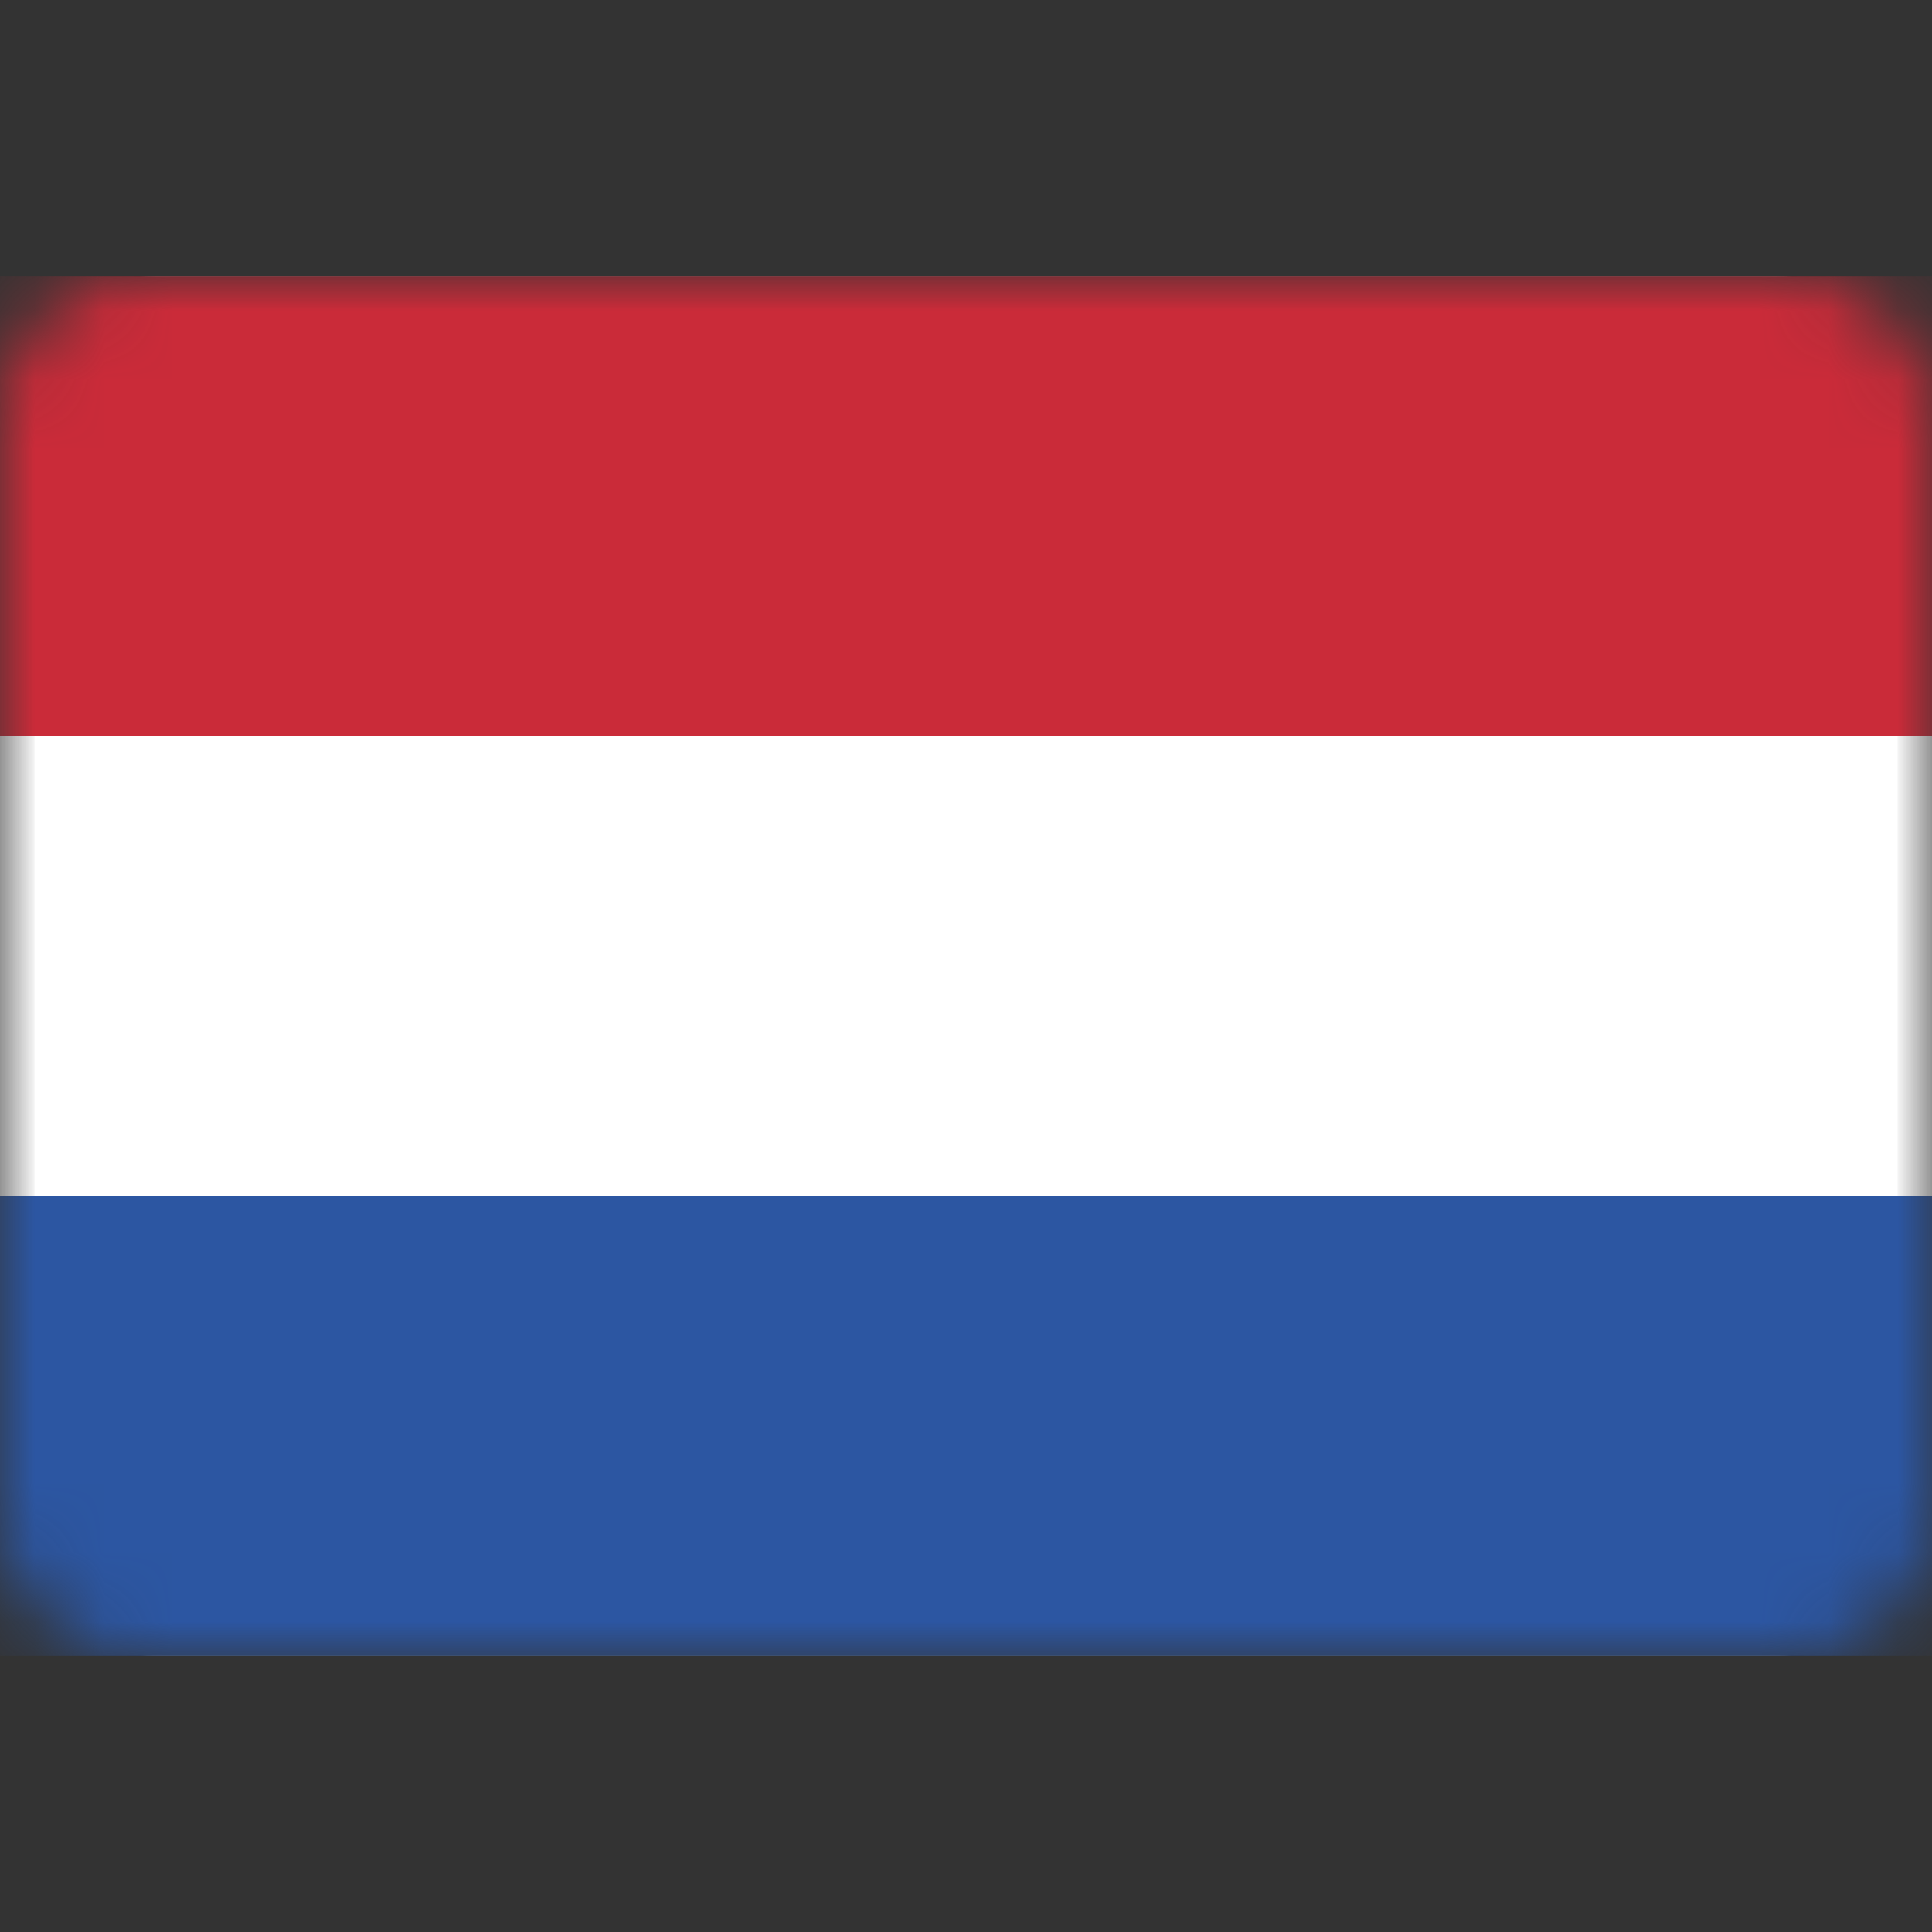 <svg width="28" height="28" viewBox="0 0 28 28" fill="none" xmlns="http://www.w3.org/2000/svg">
<rect x="0" y="0" width="28" height="28" fill="#333333" stroke="none"/>
<mask id="mask0" mask-type="alpha" maskUnits="userSpaceOnUse" x="0" y="4" width="28" height="20">
<path d="M26 4H2C0.895 4 0 4.895 0 6V22C0 23.105 0.895 24 2 24H26C27.105 24 28 23.105 28 22V6C28 4.895 27.105 4 26 4Z" fill="white"/>
</mask>
<g mask="url(#mask0)">
<path d="M25.75 4.25H2.25C1.145 4.25 0.25 5.145 0.25 6.25V21.75C0.25 22.855 1.145 23.75 2.25 23.75H25.75C26.855 23.75 27.75 22.855 27.75 21.75V6.25C27.75 5.145 26.855 4.25 25.75 4.25Z" fill="white" stroke="#F5F5F5" stroke-width="0.5"/>
<path d="M28 4H0V10.667H28V4Z" fill="#CA2B39"/>
<path d="M28 17.333H0V24H28V17.333Z" fill="#2C56A2"/>
</g>
</svg>
